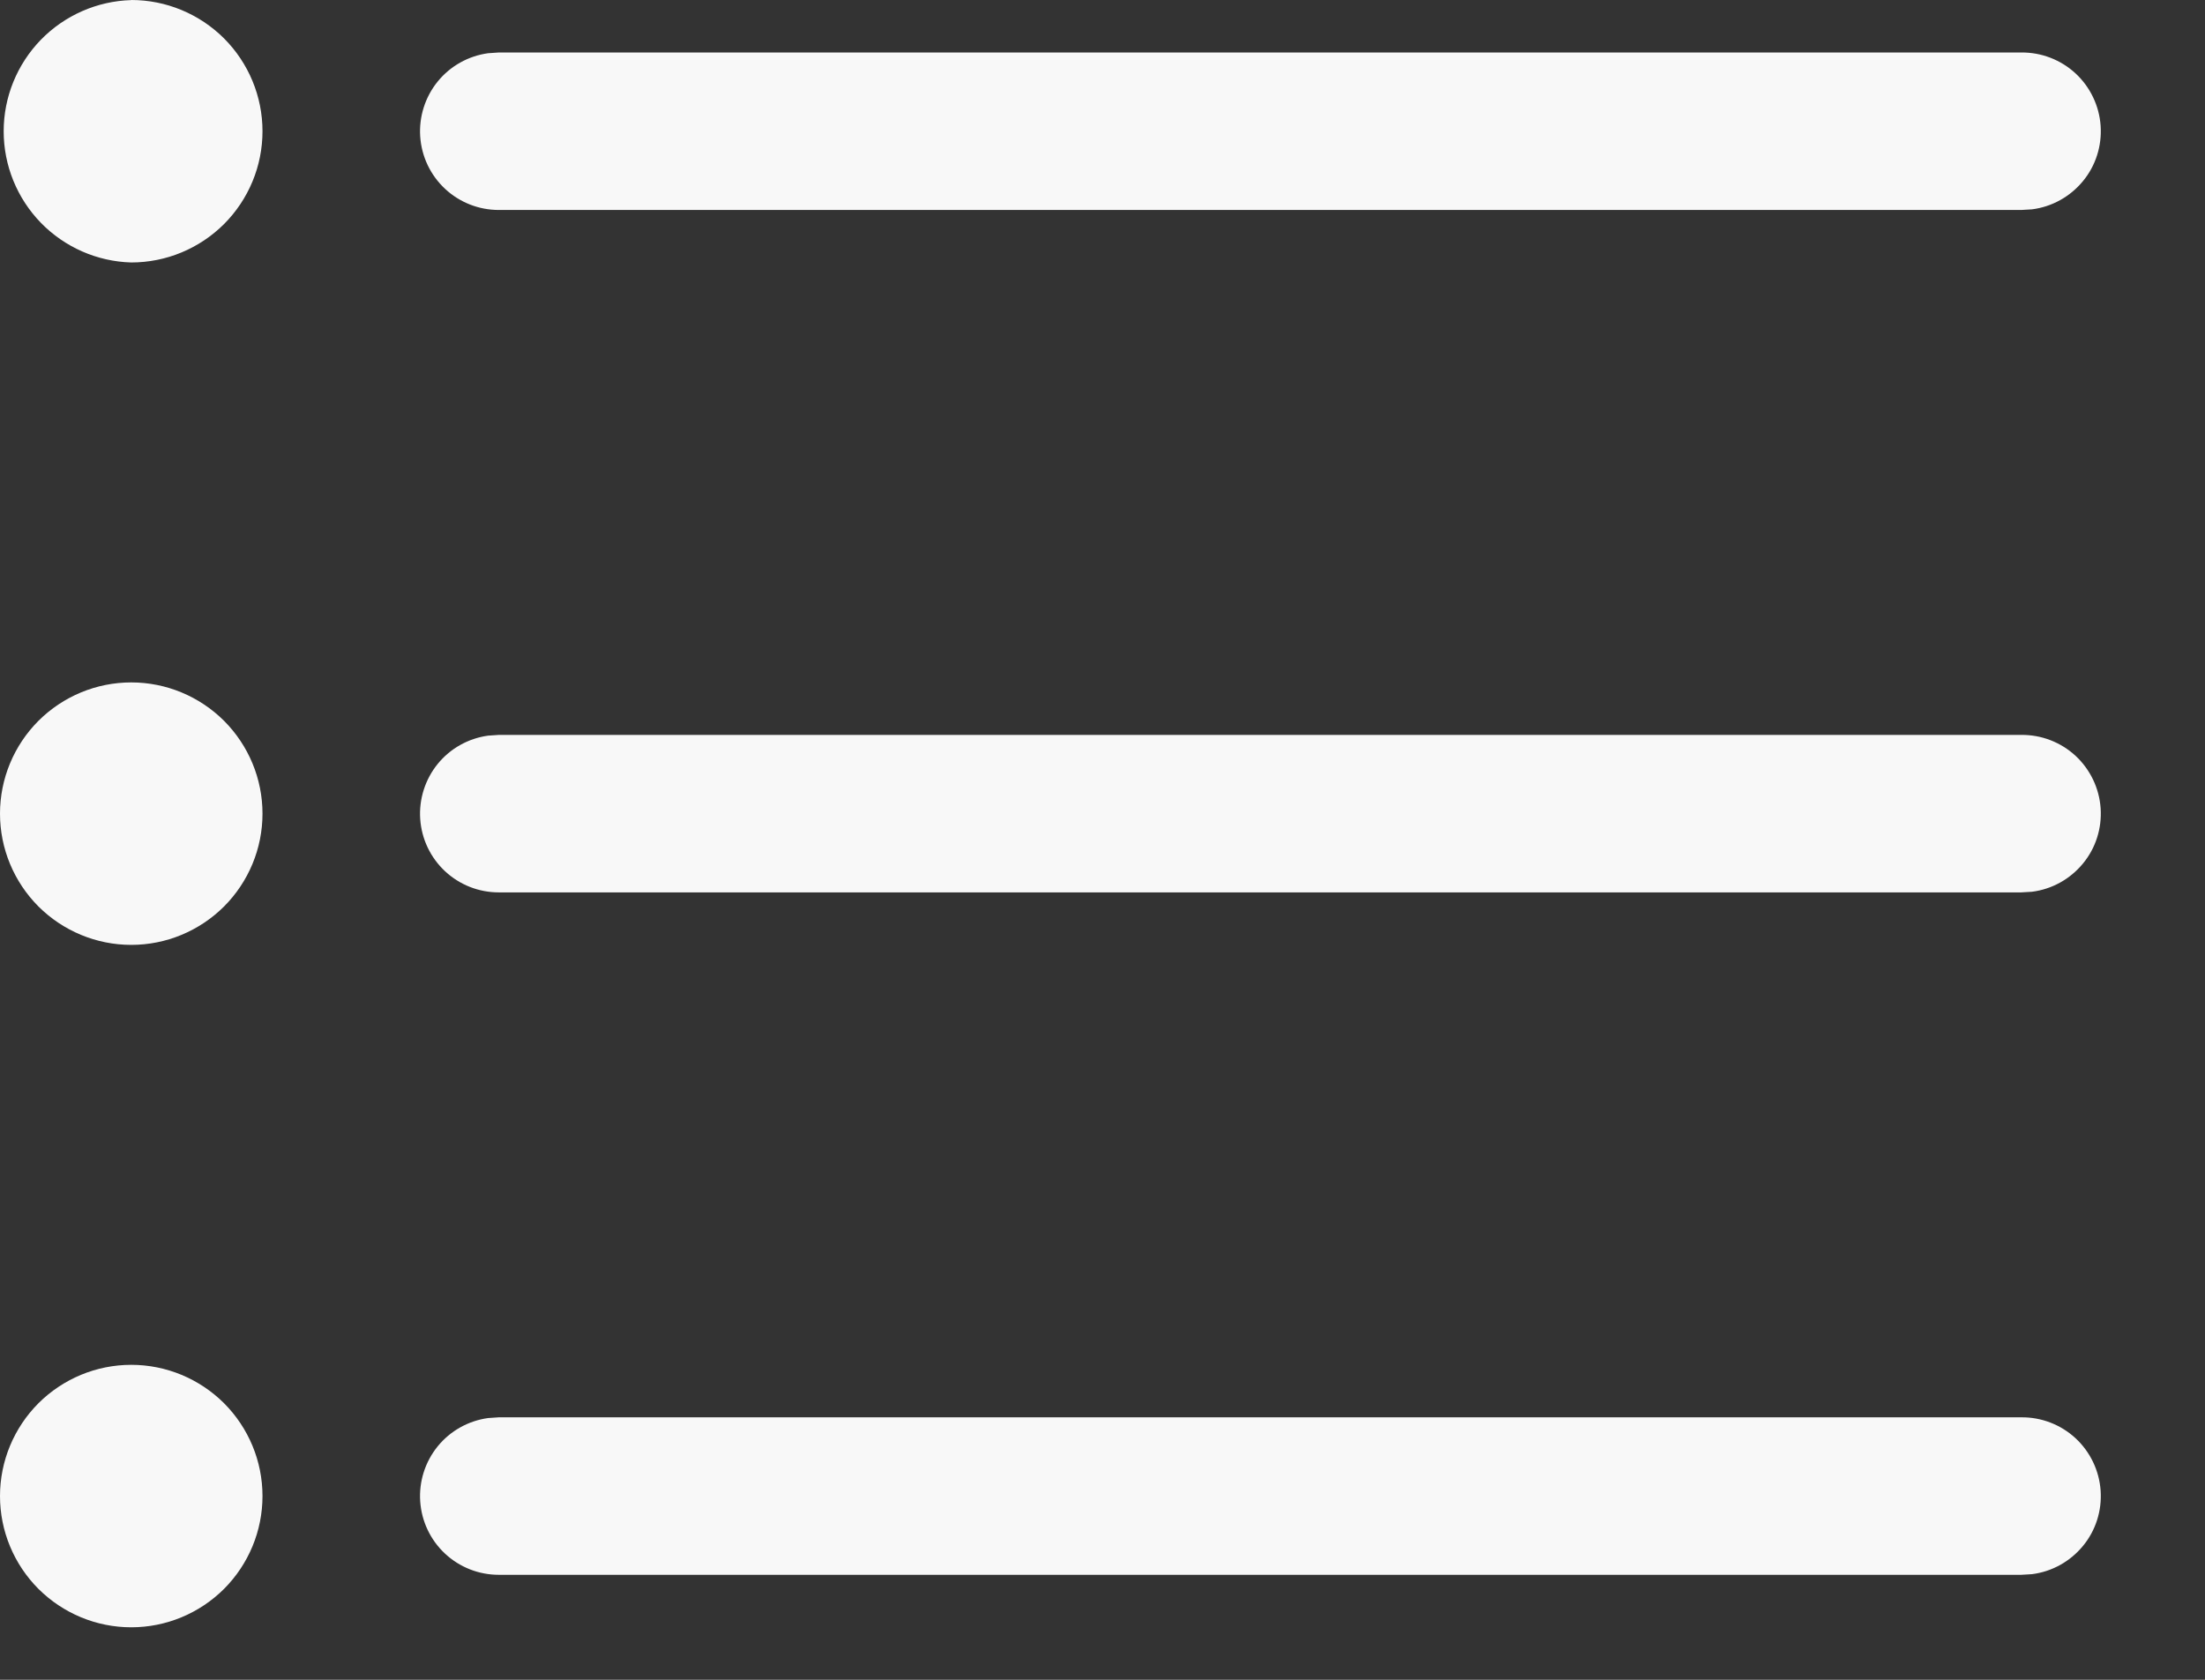 <svg width="21" height="16" viewBox="0 0 21 16" fill="none" xmlns="http://www.w3.org/2000/svg">
<rect x="0" y="0" width="21" height="16" fill="#333333" stroke="none"/>
<path d="M1.25 13C1.582 13 1.899 13.132 2.134 13.366C2.368 13.601 2.5 13.918 2.5 14.25C2.5 14.582 2.368 14.899 2.134 15.134C1.899 15.368 1.582 15.5 1.25 15.5C0.918 15.5 0.601 15.368 0.366 15.134C0.132 14.899 0 14.582 0 14.25C0 13.918 0.132 13.601 0.366 13.366C0.601 13.132 0.918 13 1.25 13V13ZM4.75 13.5H19.25C19.441 13.498 19.626 13.569 19.767 13.699C19.907 13.829 19.993 14.008 20.006 14.199C20.019 14.39 19.959 14.579 19.837 14.726C19.715 14.874 19.542 14.97 19.352 14.994L19.25 15H4.75C4.56 15 4.377 14.928 4.238 14.798C4.099 14.668 4.015 14.491 4.002 14.301C3.989 14.111 4.049 13.924 4.168 13.777C4.288 13.629 4.46 13.533 4.648 13.507L4.75 13.5H19.25H4.75ZM1.25 6.5C1.582 6.5 1.899 6.632 2.134 6.866C2.368 7.101 2.5 7.418 2.5 7.75C2.5 8.082 2.368 8.399 2.134 8.634C1.899 8.868 1.582 9 1.25 9C0.918 9 0.601 8.868 0.366 8.634C0.132 8.399 0 8.082 0 7.75C0 7.418 0.132 7.101 0.366 6.866C0.601 6.632 0.918 6.5 1.25 6.5V6.5ZM4.75 7H19.25C19.441 6.998 19.626 7.069 19.767 7.199C19.907 7.329 19.993 7.508 20.006 7.699C20.019 7.89 19.959 8.079 19.837 8.226C19.715 8.374 19.542 8.47 19.352 8.494L19.25 8.5H4.75C4.56 8.5 4.377 8.428 4.238 8.298C4.099 8.168 4.015 7.991 4.002 7.801C3.989 7.612 4.049 7.424 4.168 7.277C4.288 7.129 4.46 7.033 4.648 7.007L4.75 7H19.25H4.75ZM1.25 0C1.582 0 1.899 0.132 2.134 0.366C2.368 0.601 2.5 0.918 2.5 1.25C2.5 1.582 2.368 1.899 2.134 2.134C1.899 2.368 1.582 2.5 1.25 2.5C0.925 2.491 0.616 2.355 0.389 2.122C0.162 1.888 0.035 1.576 0.035 1.25C0.035 0.925 0.162 0.613 0.389 0.379C0.616 0.146 0.925 0.01 1.25 0.001V0ZM4.75 0.5H19.25C19.441 0.498 19.626 0.569 19.767 0.699C19.907 0.829 19.993 1.008 20.006 1.199C20.019 1.39 19.959 1.579 19.837 1.726C19.715 1.874 19.542 1.97 19.352 1.994L19.25 2H4.75C4.56 2 4.377 1.928 4.238 1.798C4.099 1.668 4.015 1.491 4.002 1.301C3.989 1.112 4.049 0.924 4.168 0.777C4.288 0.629 4.46 0.533 4.648 0.507L4.75 0.5H19.25H4.75Z" fill="#F8F8F8"/>
</svg>
